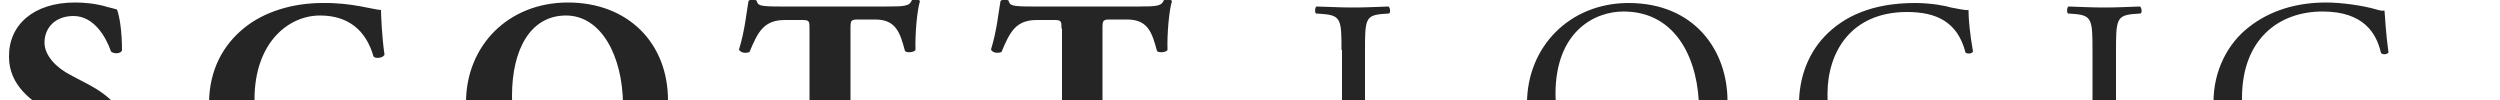 <svg xmlns="http://www.w3.org/2000/svg" viewBox="0 0 500 20" height="100%" width="100%">
  <path d="M11.5 40c-5.2 0-8.5-1.5-9.7-2.2C.7 36.6 0 32.5 0 28.6c.4-.7 1.7-.8 2.2-.2 1.1 3.7 5 9 9.8 9 4.2 0 6.2-2.9 6.2-5.8 0-4.6-4.3-7.4-7.8-9.1-4.1-2.1-8.6-5.5-8.6-11.1C1.7 5 6.7.5 15 .5c1.9 0 4.2.2 6.5.9.7.2 1.3.3 1.9.5.5 1.3 1 4.3 1 8.2-.3.7-1.7.7-2.2.2-1-2.9-3.4-7.1-7.5-7.1-3.8 0-5.8 2.5-5.8 5.3 0 2.6 2.3 5 5.2 6.5l3.8 2c3.5 1.9 8 5.2 8 11.5 0 6.9-5.8 11.5-14.4 11.5zM76.2 2c0 1 .2 5.6.7 8.9-.2.7-1.8.9-2.2.4C73.2 6 69.6 3.1 64 3.1c-6.3 0-13.1 5.4-13.1 16.8s6.6 17.5 13.4 17.5c6.9 0 10.1-5 11.6-8.8.5-.5 1.8-.3 2.2.4-.4 4.2-1.4 7.6-2.2 9-3.1.9-7.1 2.1-11.6 2.1-5.6 0-11.3-1.3-15.3-4.3-4.1-3.1-7.2-7.9-7.2-15 0-7 3-11.9 6.9-15.1C52.8 2.3 58.6.6 64.5.6c5.8-.1 10 1.3 11.7 1.4zm57.4 18.1c0 12.4-8.3 19.9-20.6 19.9-11.5 0-19.8-7.5-19.8-19.5 0-11.3 8.4-20 20.4-20 11.9 0 20 8 20 19.6zm-20.4-17c-7 0-10.8 6.6-10.8 16.1 0 7 2.5 18.1 11.8 18.1 7.5 0 10.4-7.3 10.4-16.5-.1-9.7-4.4-17.7-11.4-17.7zm48.7 2.6c0-1.4 0-1.7-1.4-1.7H157c-4.2 0-5.4 2.3-7.1 6.4-.7.3-1.8.2-2.1-.5 1.2-3.9 1.5-7.5 1.9-9.7.2-.2.5-.3.8-.3.3 0 .6.1.8.2.3 1 .5 1.2 4.8 1.2h21.2c3.8 0 4.6-.1 5.1-1.3.2-.1.4-.2.7-.2.3 0 .7.2.9.4-.6 1.9-1 6.6-.9 9.8-.3.5-1.8.6-2.1.2-1-3.7-1.8-6.3-6-6.3h-3.4c-1.4 0-1.5.2-1.5 1.7v25.2c0 5.3.3 5.8 2.9 6.1l2.3.3c.4.3.4 1.7 0 2-3.7-.1-6.6-.2-9.1-.2-2.7 0-5.7.1-9.7.2-.5-.3-.5-1.7 0-2l2.5-.2c2.6-.3 2.9-.8 2.9-6.1V5.7zm50.4 0c0-1.4 0-1.7-1.4-1.7h-3.5c-4.2 0-5.4 2.3-7.1 6.4-.7.3-1.8.2-2.1-.5 1.2-3.9 1.5-7.5 1.9-9.7.2-.2.5-.3.8-.3.3 0 .6.1.8.2.3 1 .5 1.2 4.8 1.2h21.2c3.8 0 4.6-.1 5.1-1.3.2-.1.4-.2.7-.2.3 0 .7.2.9.4-.6 1.9-1 6.6-.9 9.8-.3.5-1.8.6-2.1.2-1-3.7-1.8-6.3-6-6.3H222c-1.4 0-1.5.2-1.5 1.7v25.2c0 5.3.3 5.8 2.9 6.1l2.3.3c.4.3.4 1.7 0 2-3.7-.1-6.6-.2-9.1-.2-2.7 0-5.7.1-9.7.2-.5-.3-.5-1.7 0-2l2.6-.3c2.6-.3 2.9-.8 2.9-6.1V5.7zm56 4.3c0-6-.1-6.9-3.7-7.2l-1.4-.1c-.3-.2-.2-1.3.1-1.4 3.2.1 5.1.2 7.4.2 2.2 0 4.2-.1 7-.2.3.2.5 1.2.1 1.4l-1.4.1c-3.3.3-3.4 1.2-3.4 7.2v19.9c0 3.6.2 5.1 1.2 6.2.6.6 1.7 1.3 6.2 1.3 4.8 0 6-.2 7-.7 1.1-.7 2.6-2.7 3.8-5.6.3-.3 1.4-.1 1.4.3 0 .6-1.6 6.4-2.4 8-2.9-.1-8.3-.2-14.2-.2h-5.2c-2.4 0-4.2.1-7.4.2-.3-.2-.5-1.1-.1-1.4l1.7-.2c3.3-.3 3.4-1.1 3.4-7.1V10zm37.1 10.7C305.4 9.3 314 .6 325.7.6c13.2 0 19.8 9.5 19.8 19.6 0 11.5-8.8 19.9-19.8 19.9-12.6-.1-20.3-9.2-20.3-19.4zm34.4 1.2c0-9.4-4.2-19.6-15.1-19.6-5.9 0-13.6 4.1-13.6 16.5 0 8.4 4.1 19.4 15.3 19.4 6.9 0 13.4-5.1 13.4-16.3zm54.4 11.4c0 2.3.3 3.7 1.4 4.1.2.2.2.5-.1.7-.7 0-1.7.2-2.8.5-3 .8-7.1 1.5-10.2 1.5-6.8 0-13-1.9-17.4-6.3-3.4-3.4-5.3-7.9-5.3-13 0-4.9 1.6-9.8 5.1-13.5 3.8-4 9.5-6.7 18.1-6.7 3.3 0 6.3.6 7.2.9 1.1.2 2.9.6 3.5.5 0 1.9.3 4.9.9 8.3-.2.5-1.2.5-1.5.2-1.6-6.2-5.9-8.1-11.7-8.1-11.1 0-15.9 7.9-15.9 16.4 0 11 5.6 19.6 17.1 19.6 3.5 0 5.6-.7 6.3-1.7.3-.4.6-1.4.6-3.3V31c0-4.8-.2-5.1-3.7-5.5l-2.5-.3c-.5-.2-.4-1.3 0-1.4 1.7.1 4.8.2 8.2.2 2.2 0 4.2-.1 6-.2.4.2.5 1.1.1 1.4l-.9.1c-2.4.3-2.5 1.9-2.5 4.8v3.2zm24.3-23.2c0-6-.1-7-3.5-7.3l-1.4-.1c-.3-.2-.2-1.3.1-1.4 2.9.1 4.8.2 7.2.2 2.3 0 4.2-.1 7.1-.2.3.2.5 1.2.1 1.4l-1.4.1c-3.4.3-3.5 1.3-3.5 7.3v20.3c0 6 .1 6.8 3.5 7.2l1.4.2c.3.2.2 1.3-.1 1.4-2.9-.1-4.8-.2-7.1-.2-2.4 0-4.3.1-7.2.2-.3-.2-.5-1.1-.1-1.4l1.4-.2c3.4-.4 3.5-1.2 3.5-7.2V10.1zm31.3-4.7C454 2.1 459.3.5 465.2.5c3.1 0 7.4.6 10.1 1.4.7.2 1.1.3 1.6.2.1 1.3.3 4.9.8 8.4-.3.4-1.1.5-1.5.1-.9-3.9-3.4-8.3-11.7-8.3-8.7 0-16.1 5.5-16.1 17.3 0 12 7.6 18.6 16.9 18.6 7.4 0 10.6-4.8 11.9-8.2.4-.3 1.3-.2 1.5.2-.4 3-1.9 6.7-2.7 7.8-.7.1-1.4.3-2 .6-1.3.5-5.4 1.3-9 1.3-5.1 0-10-1-14.2-3.8-4.6-3.1-8.1-8.3-8.1-15.7 0-6.2 2.8-11.7 7.1-15z" fill="#252525"/>
</svg>
